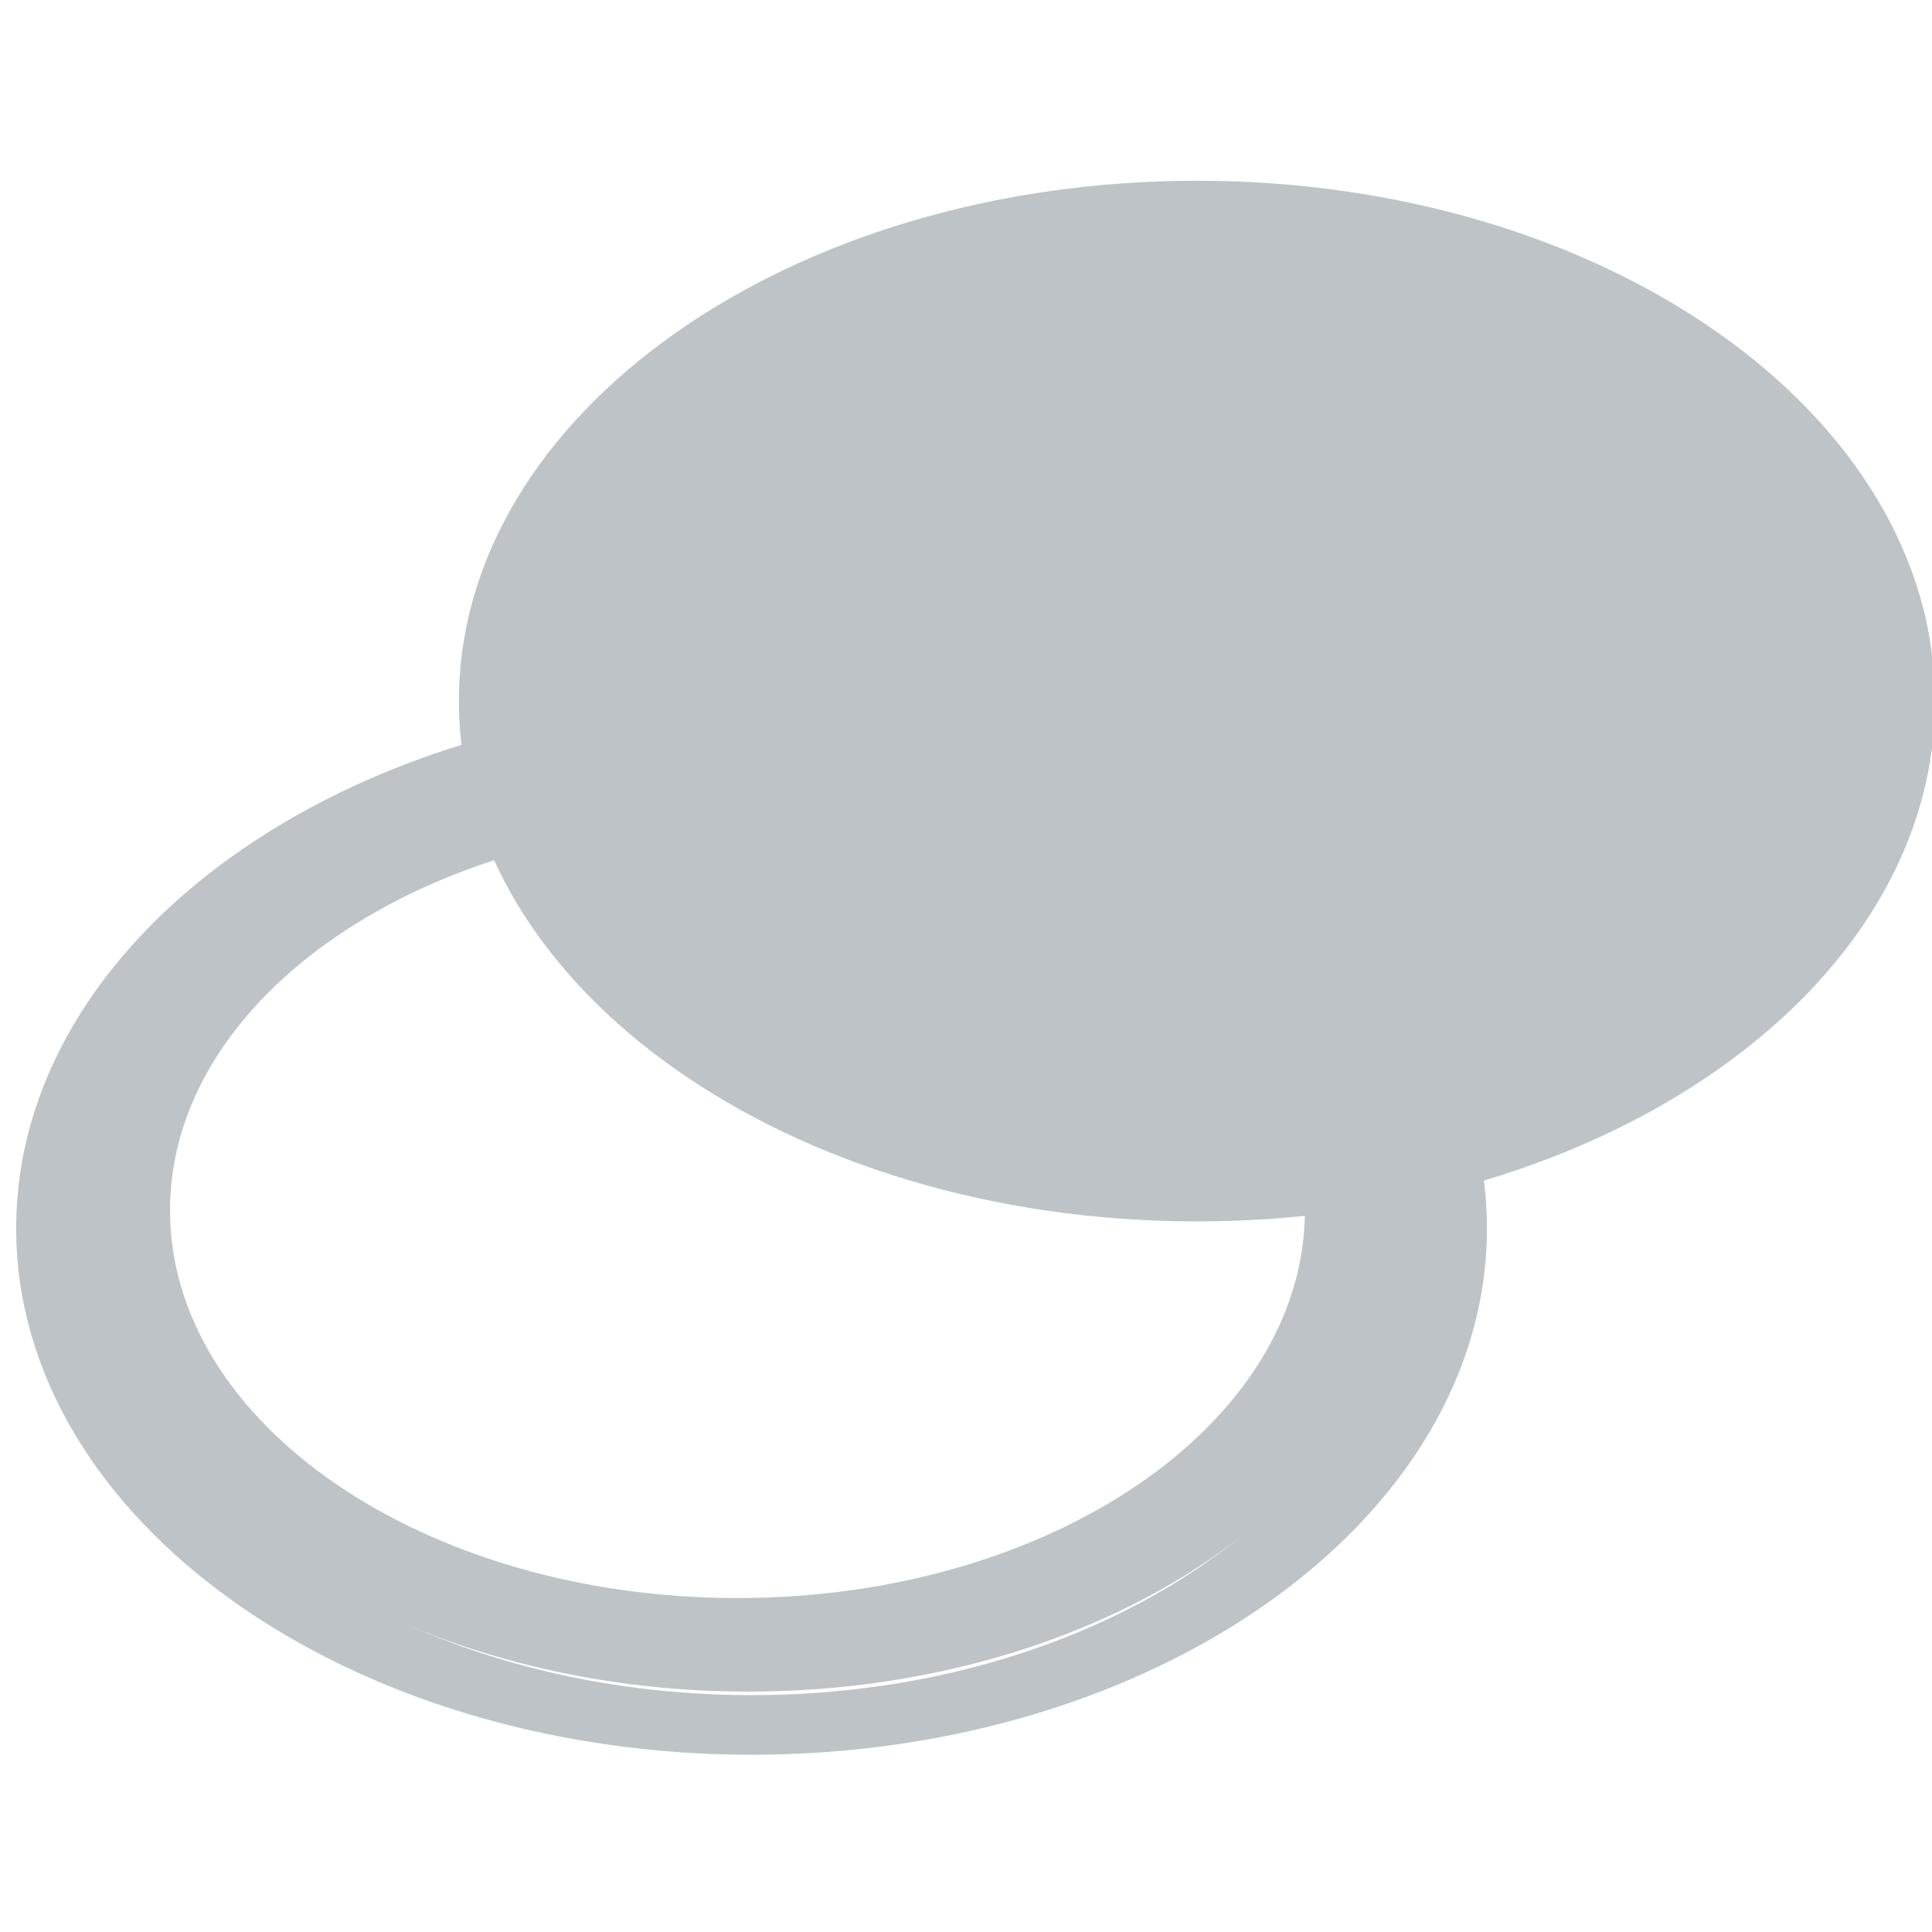<?xml version="1.0" encoding="utf-8"?>
<svg id="master-artboard" viewBox="0 0 64 64" version="1.1" xmlns="http://www.w3.org/2000/svg" x="0px" y="0px" style="enable-background:new 0 0 1400 980;" width="64px" height="64px"><rect id="ee-background" x="0" y="0" width="64" height="64" style="fill: white; fill-opacity: 0; pointer-events: none;"/><g transform="matrix(1.047, 0, 0, 1.051, -1.062, -2.229)"><g transform="matrix(0.467, 0, 0, 0.328, -265.6, -7.27)"><g id="g-1" transform="matrix(1, 0, 0, 1, 0, 0)">
	<g id="g-2">
		<path class="st0" d="M652,46c27.6,0,50,22.4,50,50s-22.4,50-50,50s-50-22.4-50-50S624.4,46,652,46z" style="fill: rgb(189, 195, 199);"/>
	</g>
</g></g><g transform="matrix(0.399, 0, 0, 0.283, -236.262, -194.734)"><g id="g-3" transform="matrix(1, 0, 0, 1, 0, 0)">
	<g id="g-4">
		<g>
			<path class="st0" d="M654,884c-29.2,0-53-23.8-53-53s23.8-53,53-53s53,23.8,53,53S683.2,884,654,884z M654,784&#10;&#9;&#9;&#9;&#9;c-25.9,0-47,21.1-47,47s21.1,47,47,47s47-21.1,47-47S679.9,784,654,784z" style="fill: rgb(189, 195, 199);"/>
		</g>
	</g>
</g></g><g transform="matrix(0.439, 0, 0, 0.313, -262.313, -219.264)"><g id="g-7" transform="matrix(1, 0, 0, 1, 0, 0)">
	<g id="g-8">
		<g>
			<path class="st0" d="M654,884c-29.2,0-53-23.8-53-53s23.8-53,53-53s53,23.8,53,53S683.2,884,654,884z M654,784&#10;&#9;&#9;&#9;&#9;c-25.9,0-47,21.1-47,47s21.1,47,47,47s47-21.1,47-47S679.9,784,654,784z" style="fill: rgb(189, 195, 199);"/>
		</g>
	</g>
</g></g><g transform="matrix(0.382, 0, 0, 0.26, -225.481, -175.79)"><g id="g-9" transform="matrix(1, 0, 0, 1, 0, 0)">
	<g id="g-10">
		<g>
			<path class="st0" d="M654,884c-29.2,0-53-23.8-53-53s23.8-53,53-53s53,23.8,53,53S683.2,884,654,884z M654,784&#10;&#9;&#9;&#9;&#9;c-25.9,0-47,21.1-47,47s21.1,47,47,47s47-21.1,47-47S679.9,784,654,784z" style="fill: rgb(189, 195, 199);"/>
		</g>
	</g>
</g></g></g></svg>